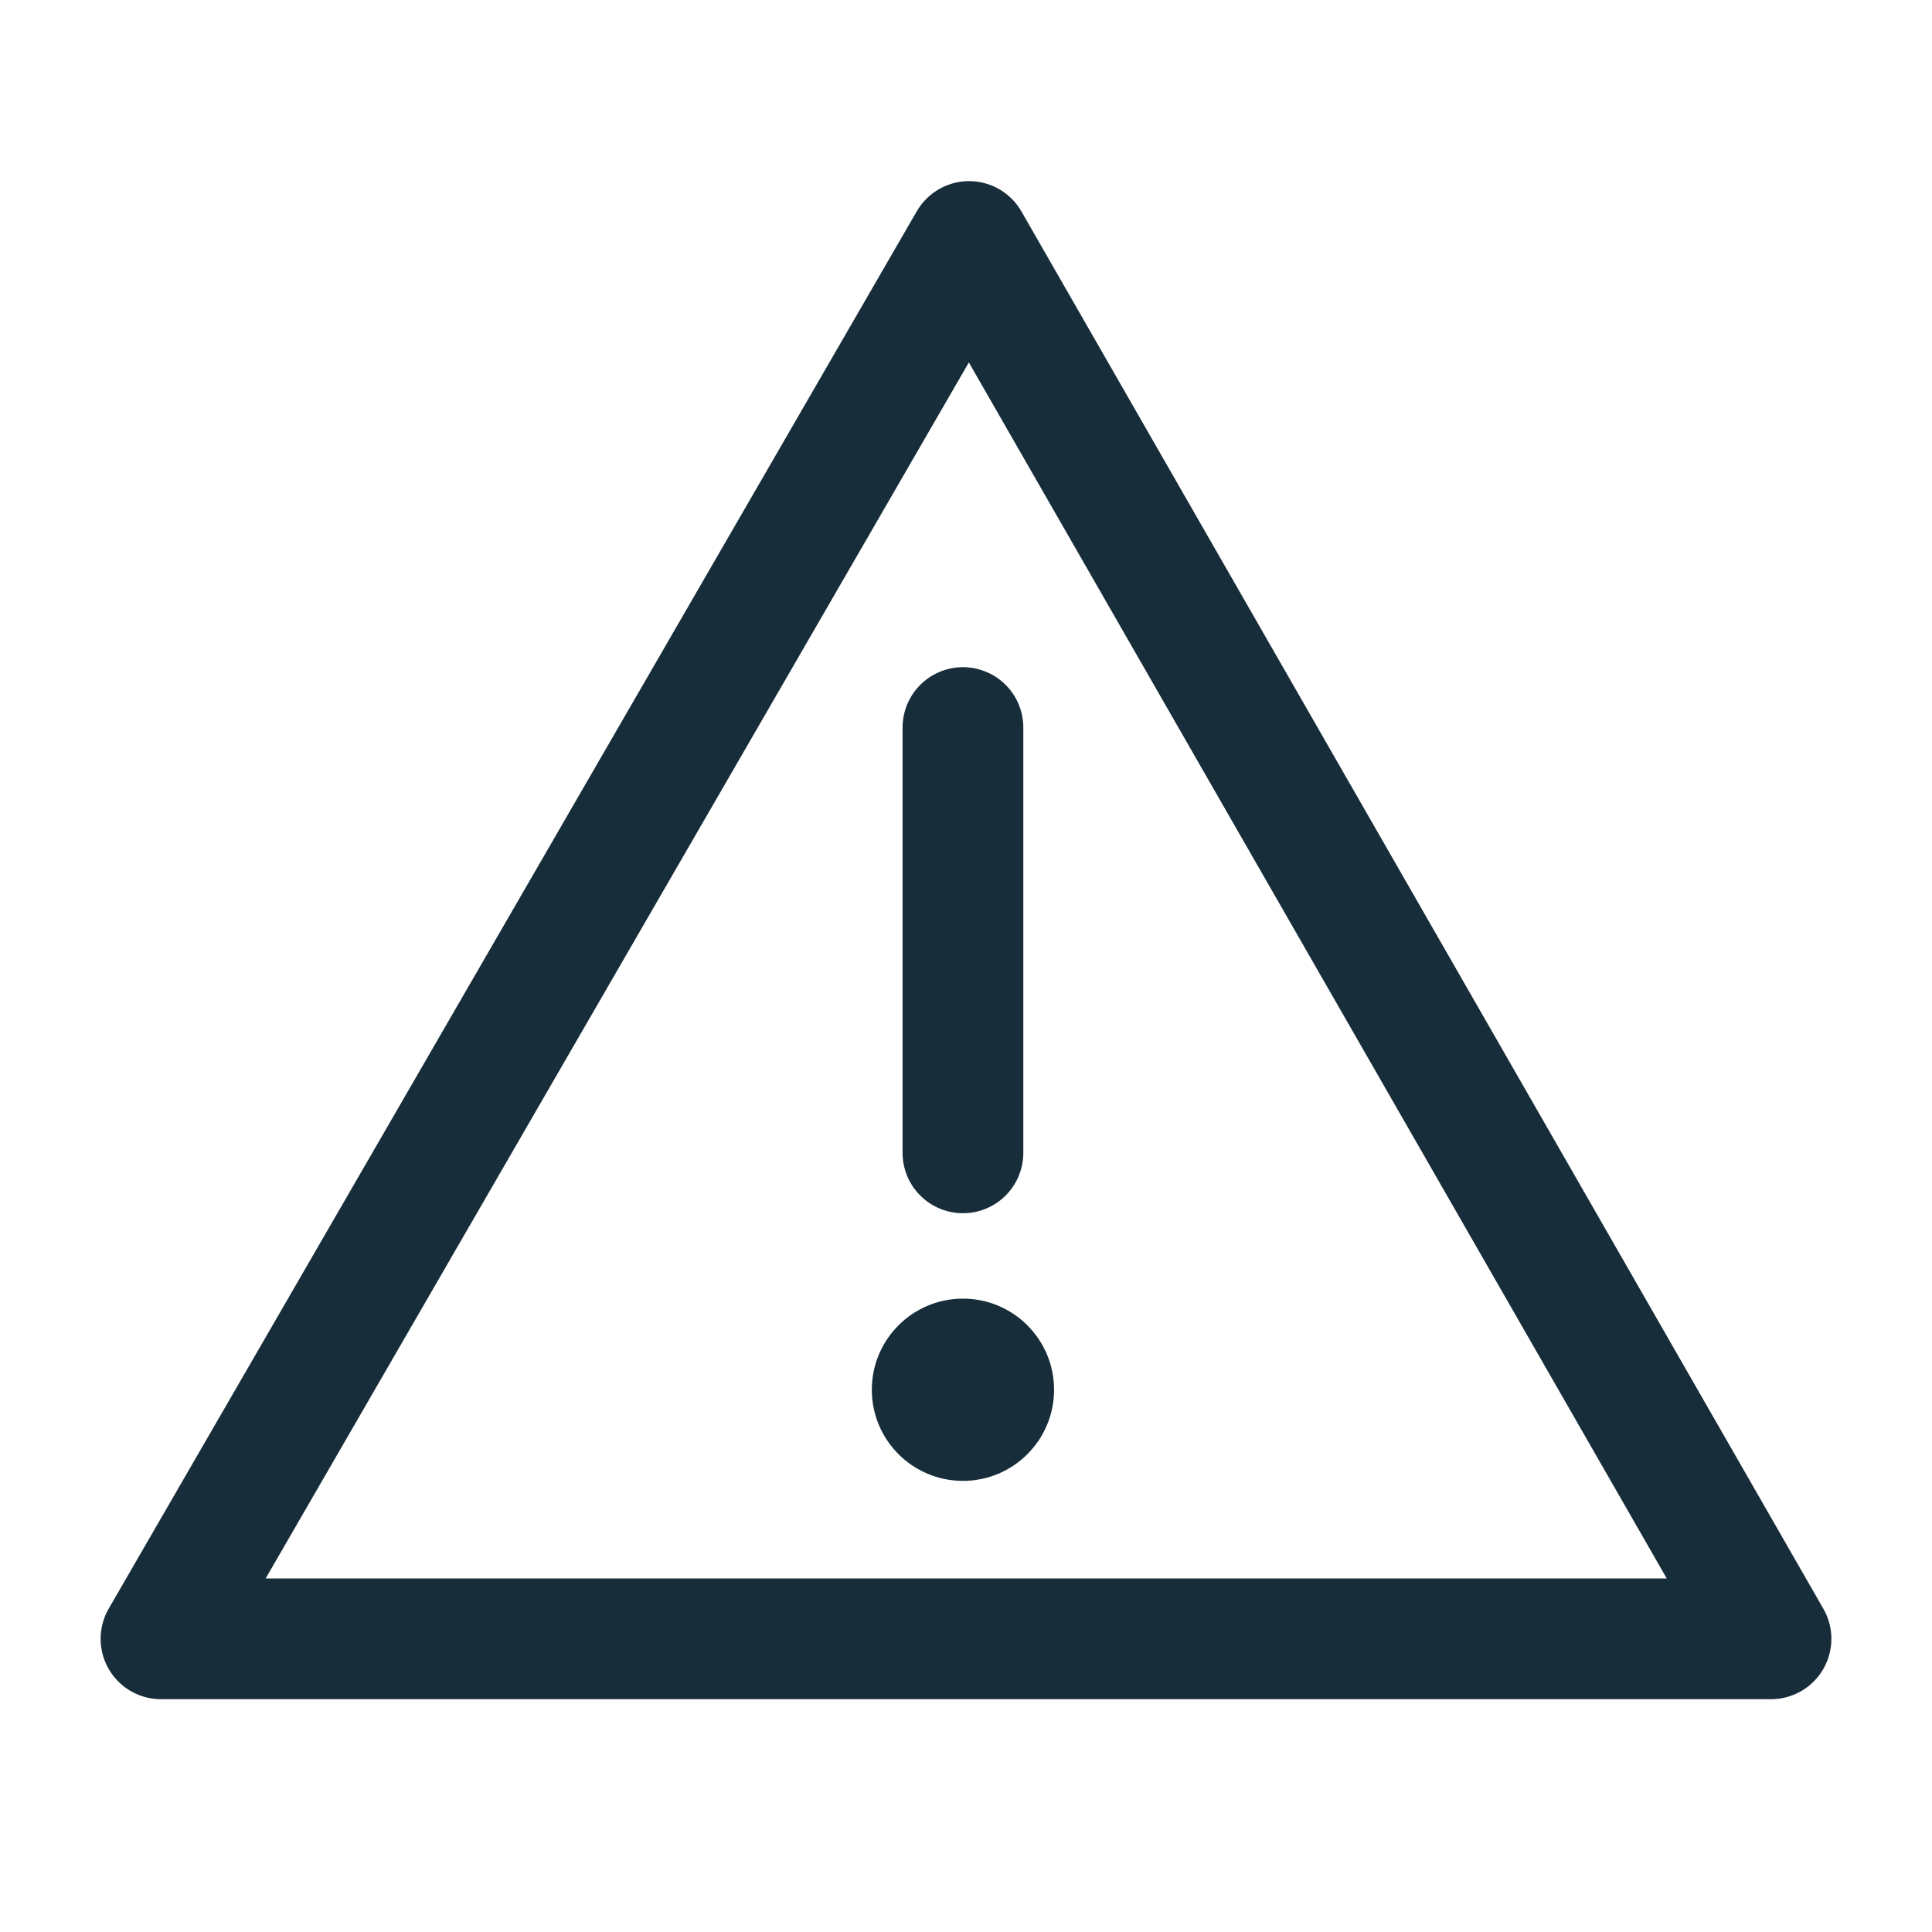 <svg width="24" height="24" viewBox="0 0 24 24" fill="none" xmlns="http://www.w3.org/2000/svg">
<path d="M12.038 3L2 20.358H22L12.038 3Z" stroke="#172D3A" stroke-width="1.5" stroke-miterlimit="10" stroke-linecap="round" stroke-linejoin="round"/>
<path d="M11.962 18.396C12.587 18.396 13.094 17.889 13.094 17.264C13.094 16.639 12.587 16.132 11.962 16.132C11.337 16.132 10.83 16.639 10.83 17.264C10.83 17.889 11.337 18.396 11.962 18.396Z" fill="#172D3A"/>
<path d="M11.962 14.321V9.038" stroke="#172D3A" stroke-width="1.5" stroke-miterlimit="10" stroke-linecap="round" stroke-linejoin="round"/>
</svg>
